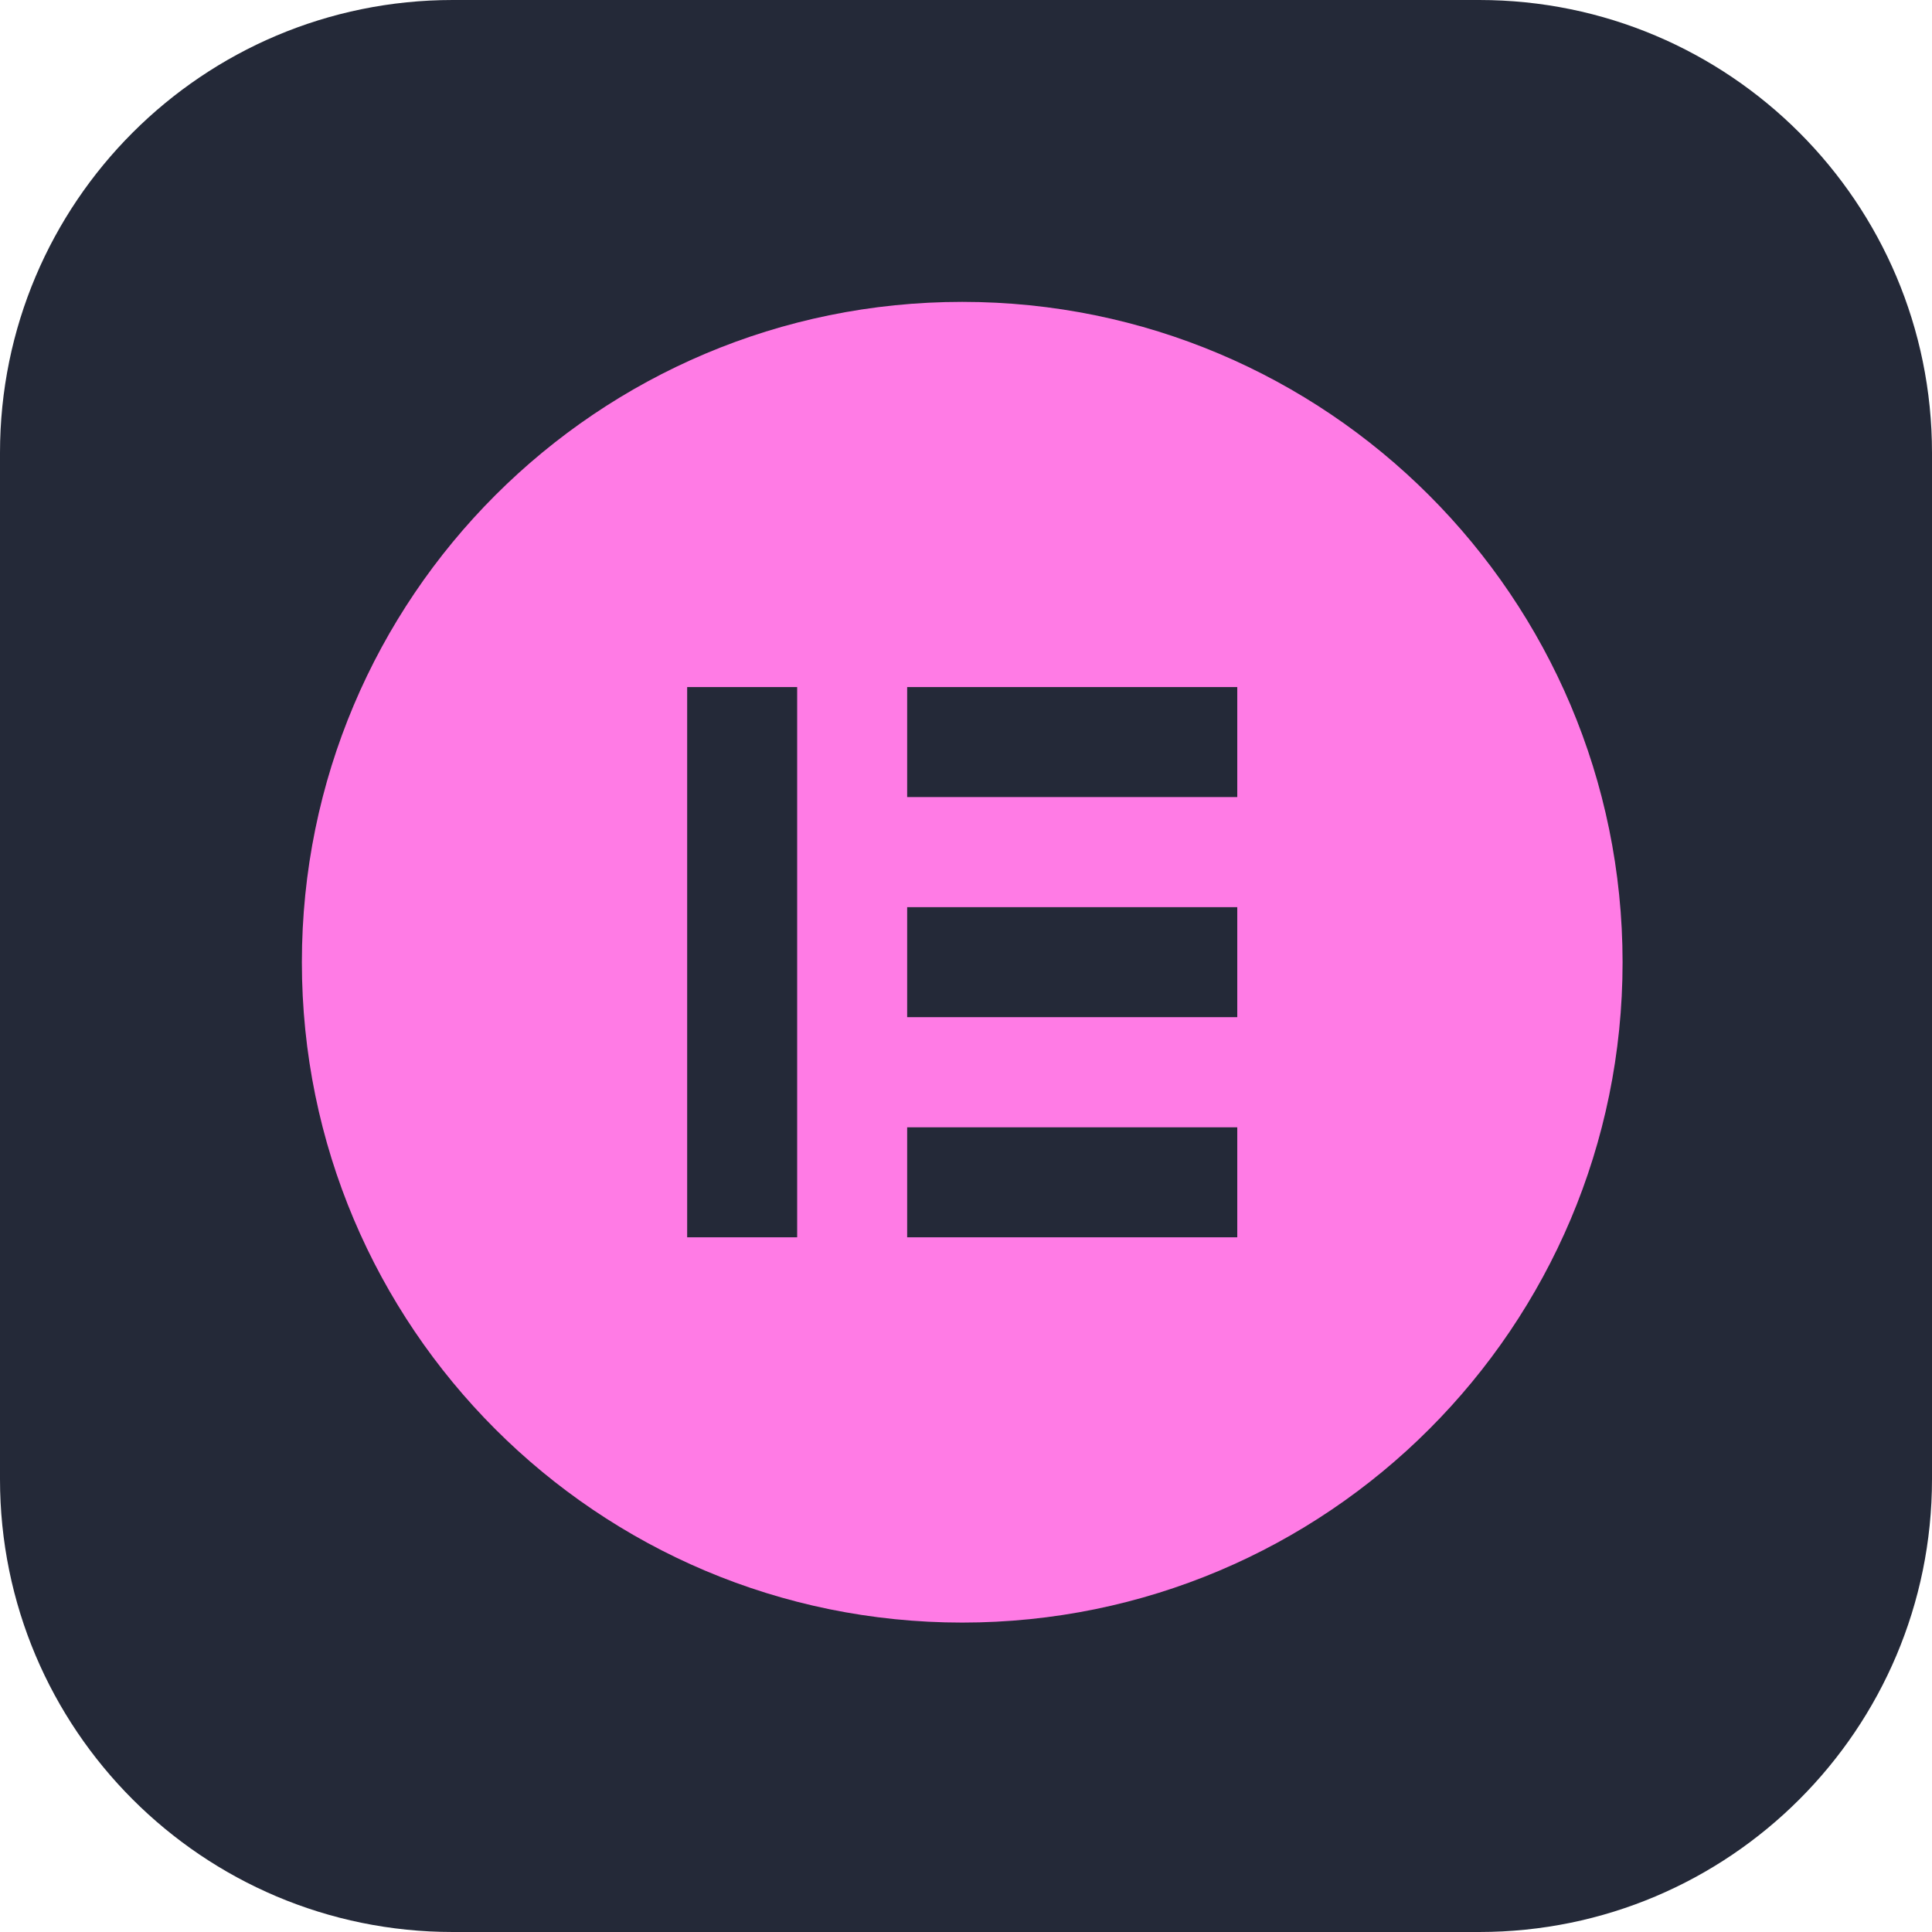 <svg width="256" height="256" viewBox="0 0 256 256" fill="none" xmlns="http://www.w3.org/2000/svg">
<path d="M196 0H60C26.863 0 0 26.863 0 60V196C0 229.137 26.863 256 60 256H196C229.137 256 256 229.137 256 196V60C256 26.863 229.137 0 196 0Z" fill="#242938"/>
<path d="M127.5 40C79.17 40 40 79.17 40 127.5C40 175.814 79.17 215 127.5 215C175.83 215 215 175.83 215 127.5C214.984 79.17 175.814 40 127.5 40ZM105.629 163.947H91.053V91.037H105.629V163.947ZM163.945 163.947H120.204V149.372H163.945V163.947ZM163.945 134.78H120.204V120.204H163.945V134.78ZM163.945 105.613H120.204V91.037H163.945V105.613Z" fill="#FF7BE5"/>
</svg>
